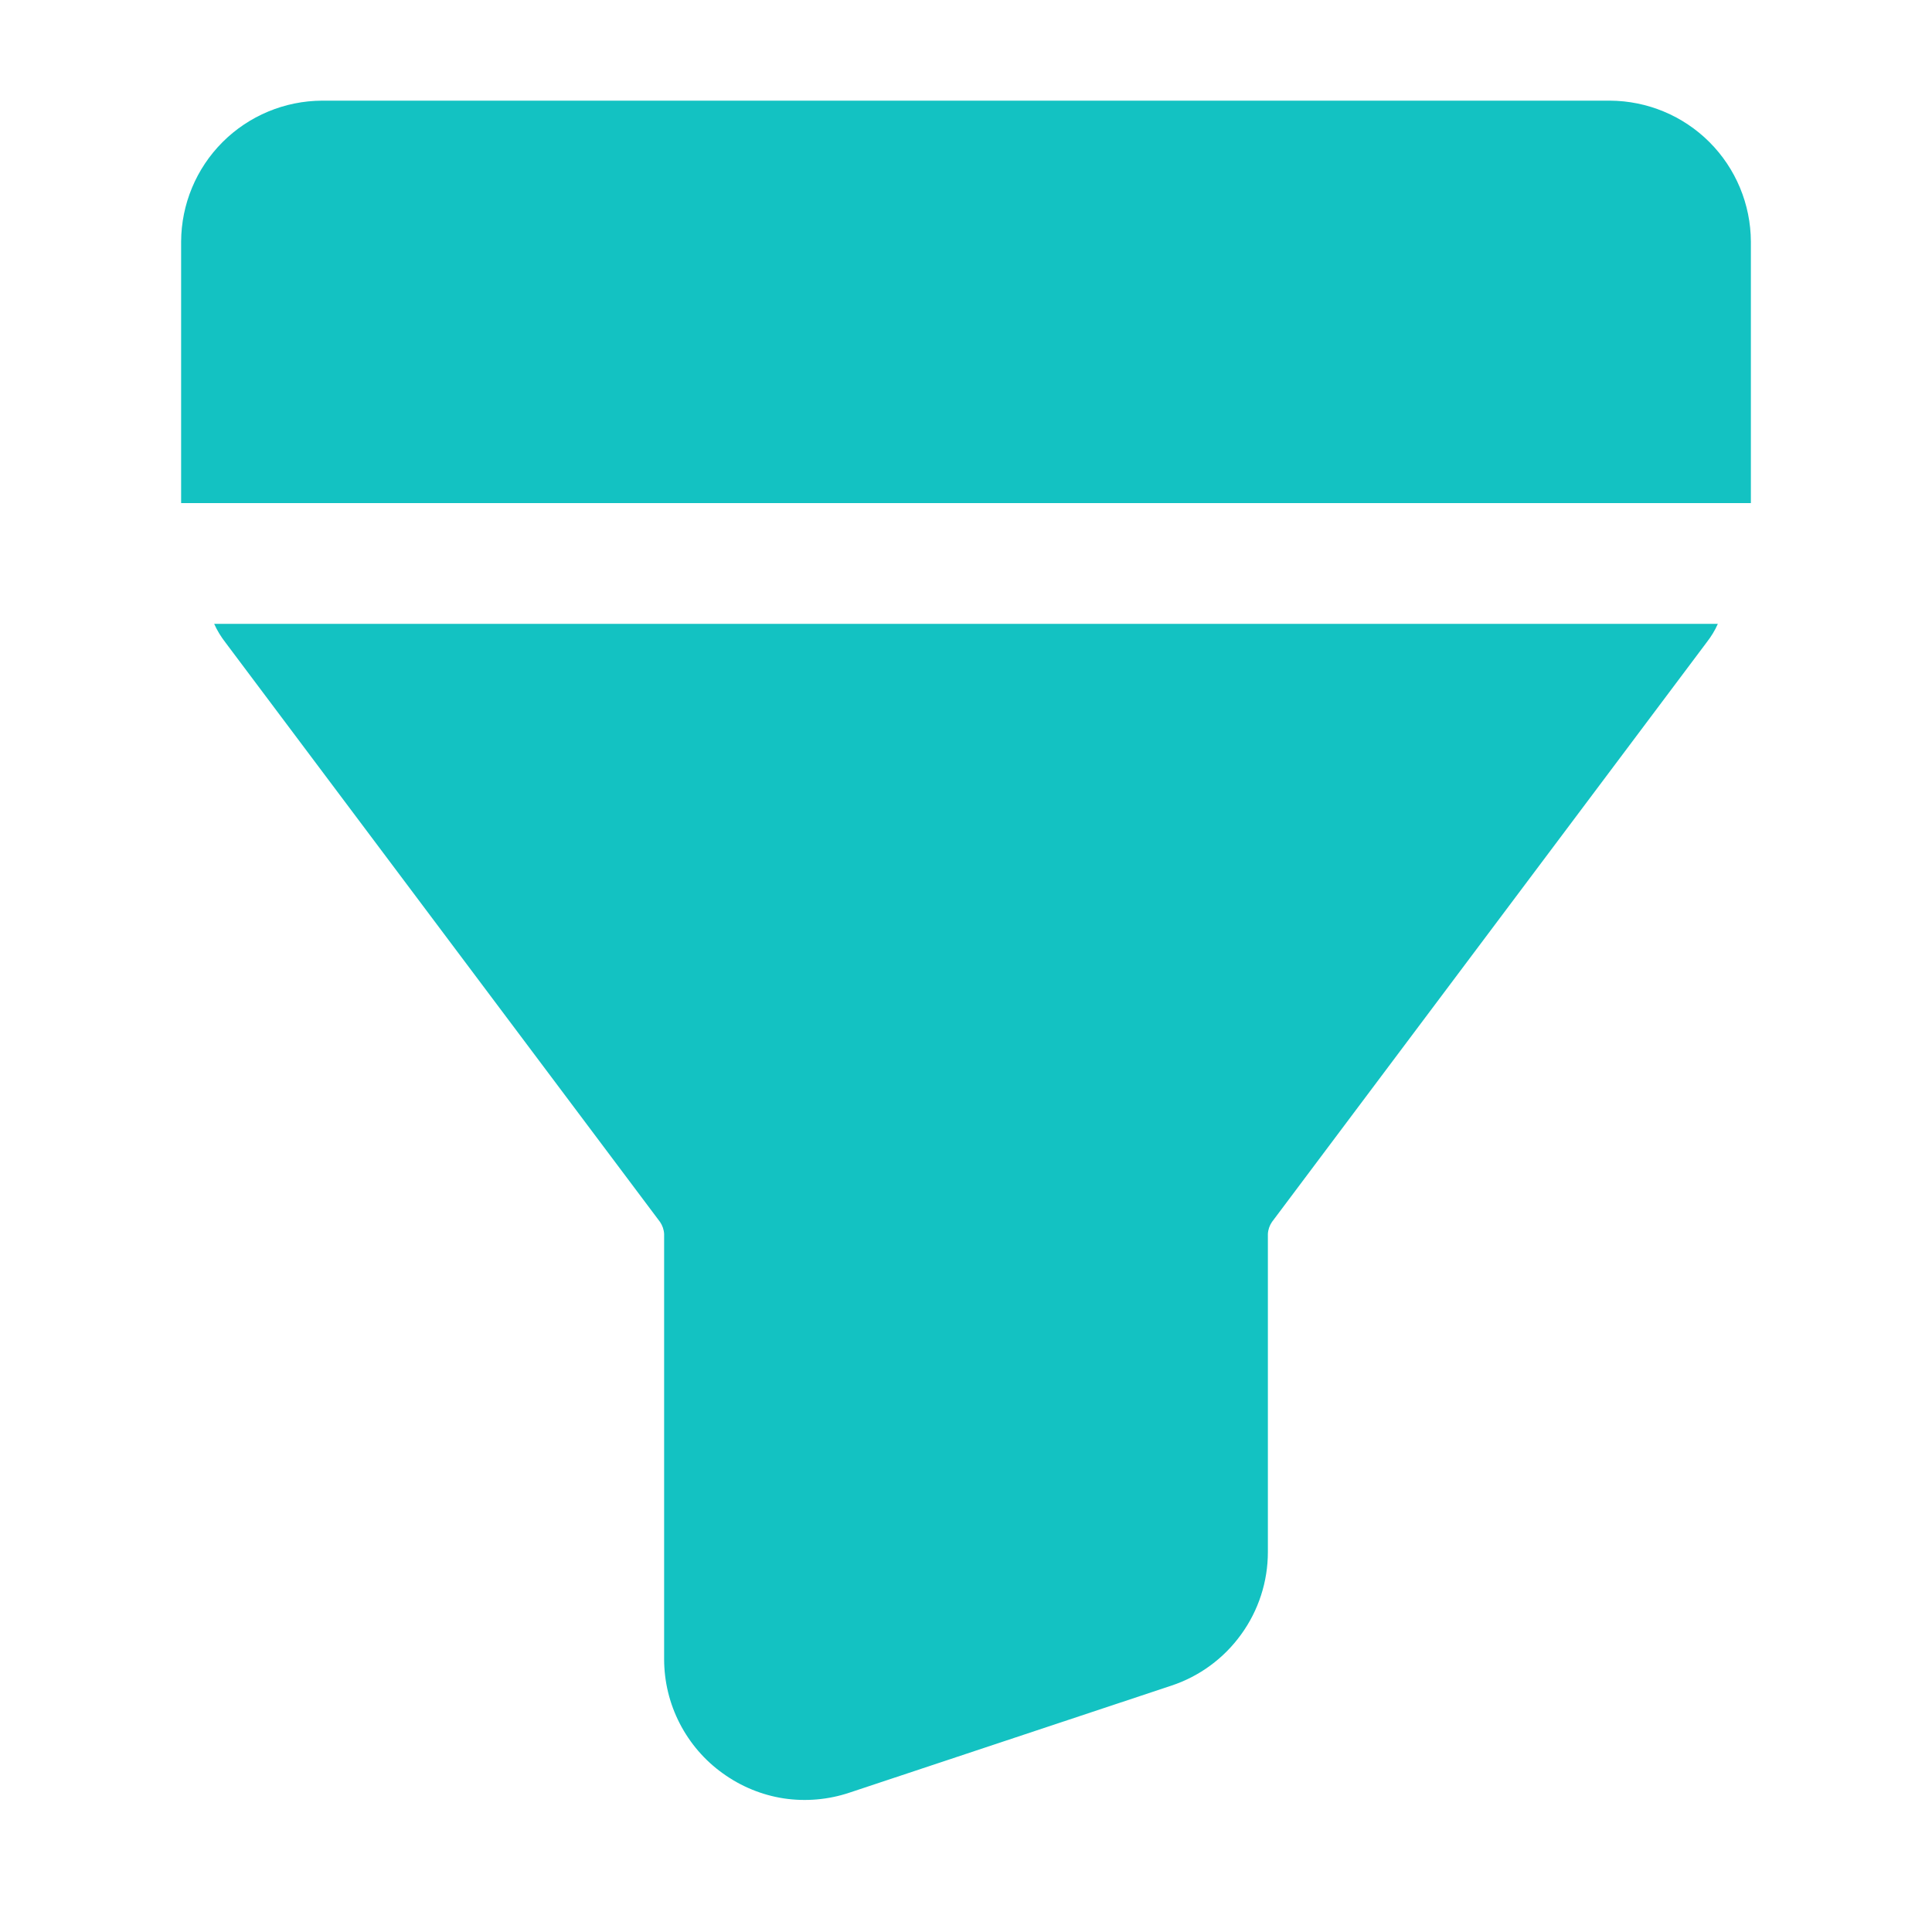 <svg width="20" height="20" viewBox="0 0 20 20" fill="none" xmlns="http://www.w3.org/2000/svg">
<path d="M2.217 6.458H17.783C17.753 6.527 17.713 6.591 17.667 6.65L13.167 12.65C13.142 12.687 13.127 12.73 13.125 12.775V16.067C13.125 16.373 13.028 16.672 12.848 16.92C12.669 17.168 12.416 17.354 12.125 17.45L8.792 18.558C8.573 18.631 8.341 18.651 8.113 18.617C7.886 18.582 7.67 18.493 7.483 18.358C7.295 18.224 7.142 18.046 7.036 17.84C6.93 17.634 6.875 17.406 6.875 17.175V12.775C6.873 12.73 6.858 12.687 6.833 12.65L2.333 6.65C2.287 6.591 2.248 6.527 2.217 6.458Z" fill="#13C2C2"/>
<path d="M18.125 2.5V5.208H1.875V2.5C1.877 2.114 2.031 1.744 2.304 1.471C2.577 1.198 2.947 1.044 3.333 1.042H16.667C17.053 1.044 17.423 1.198 17.696 1.471C17.969 1.744 18.123 2.114 18.125 2.5Z" fill="#13C2C2"/>
</svg>
